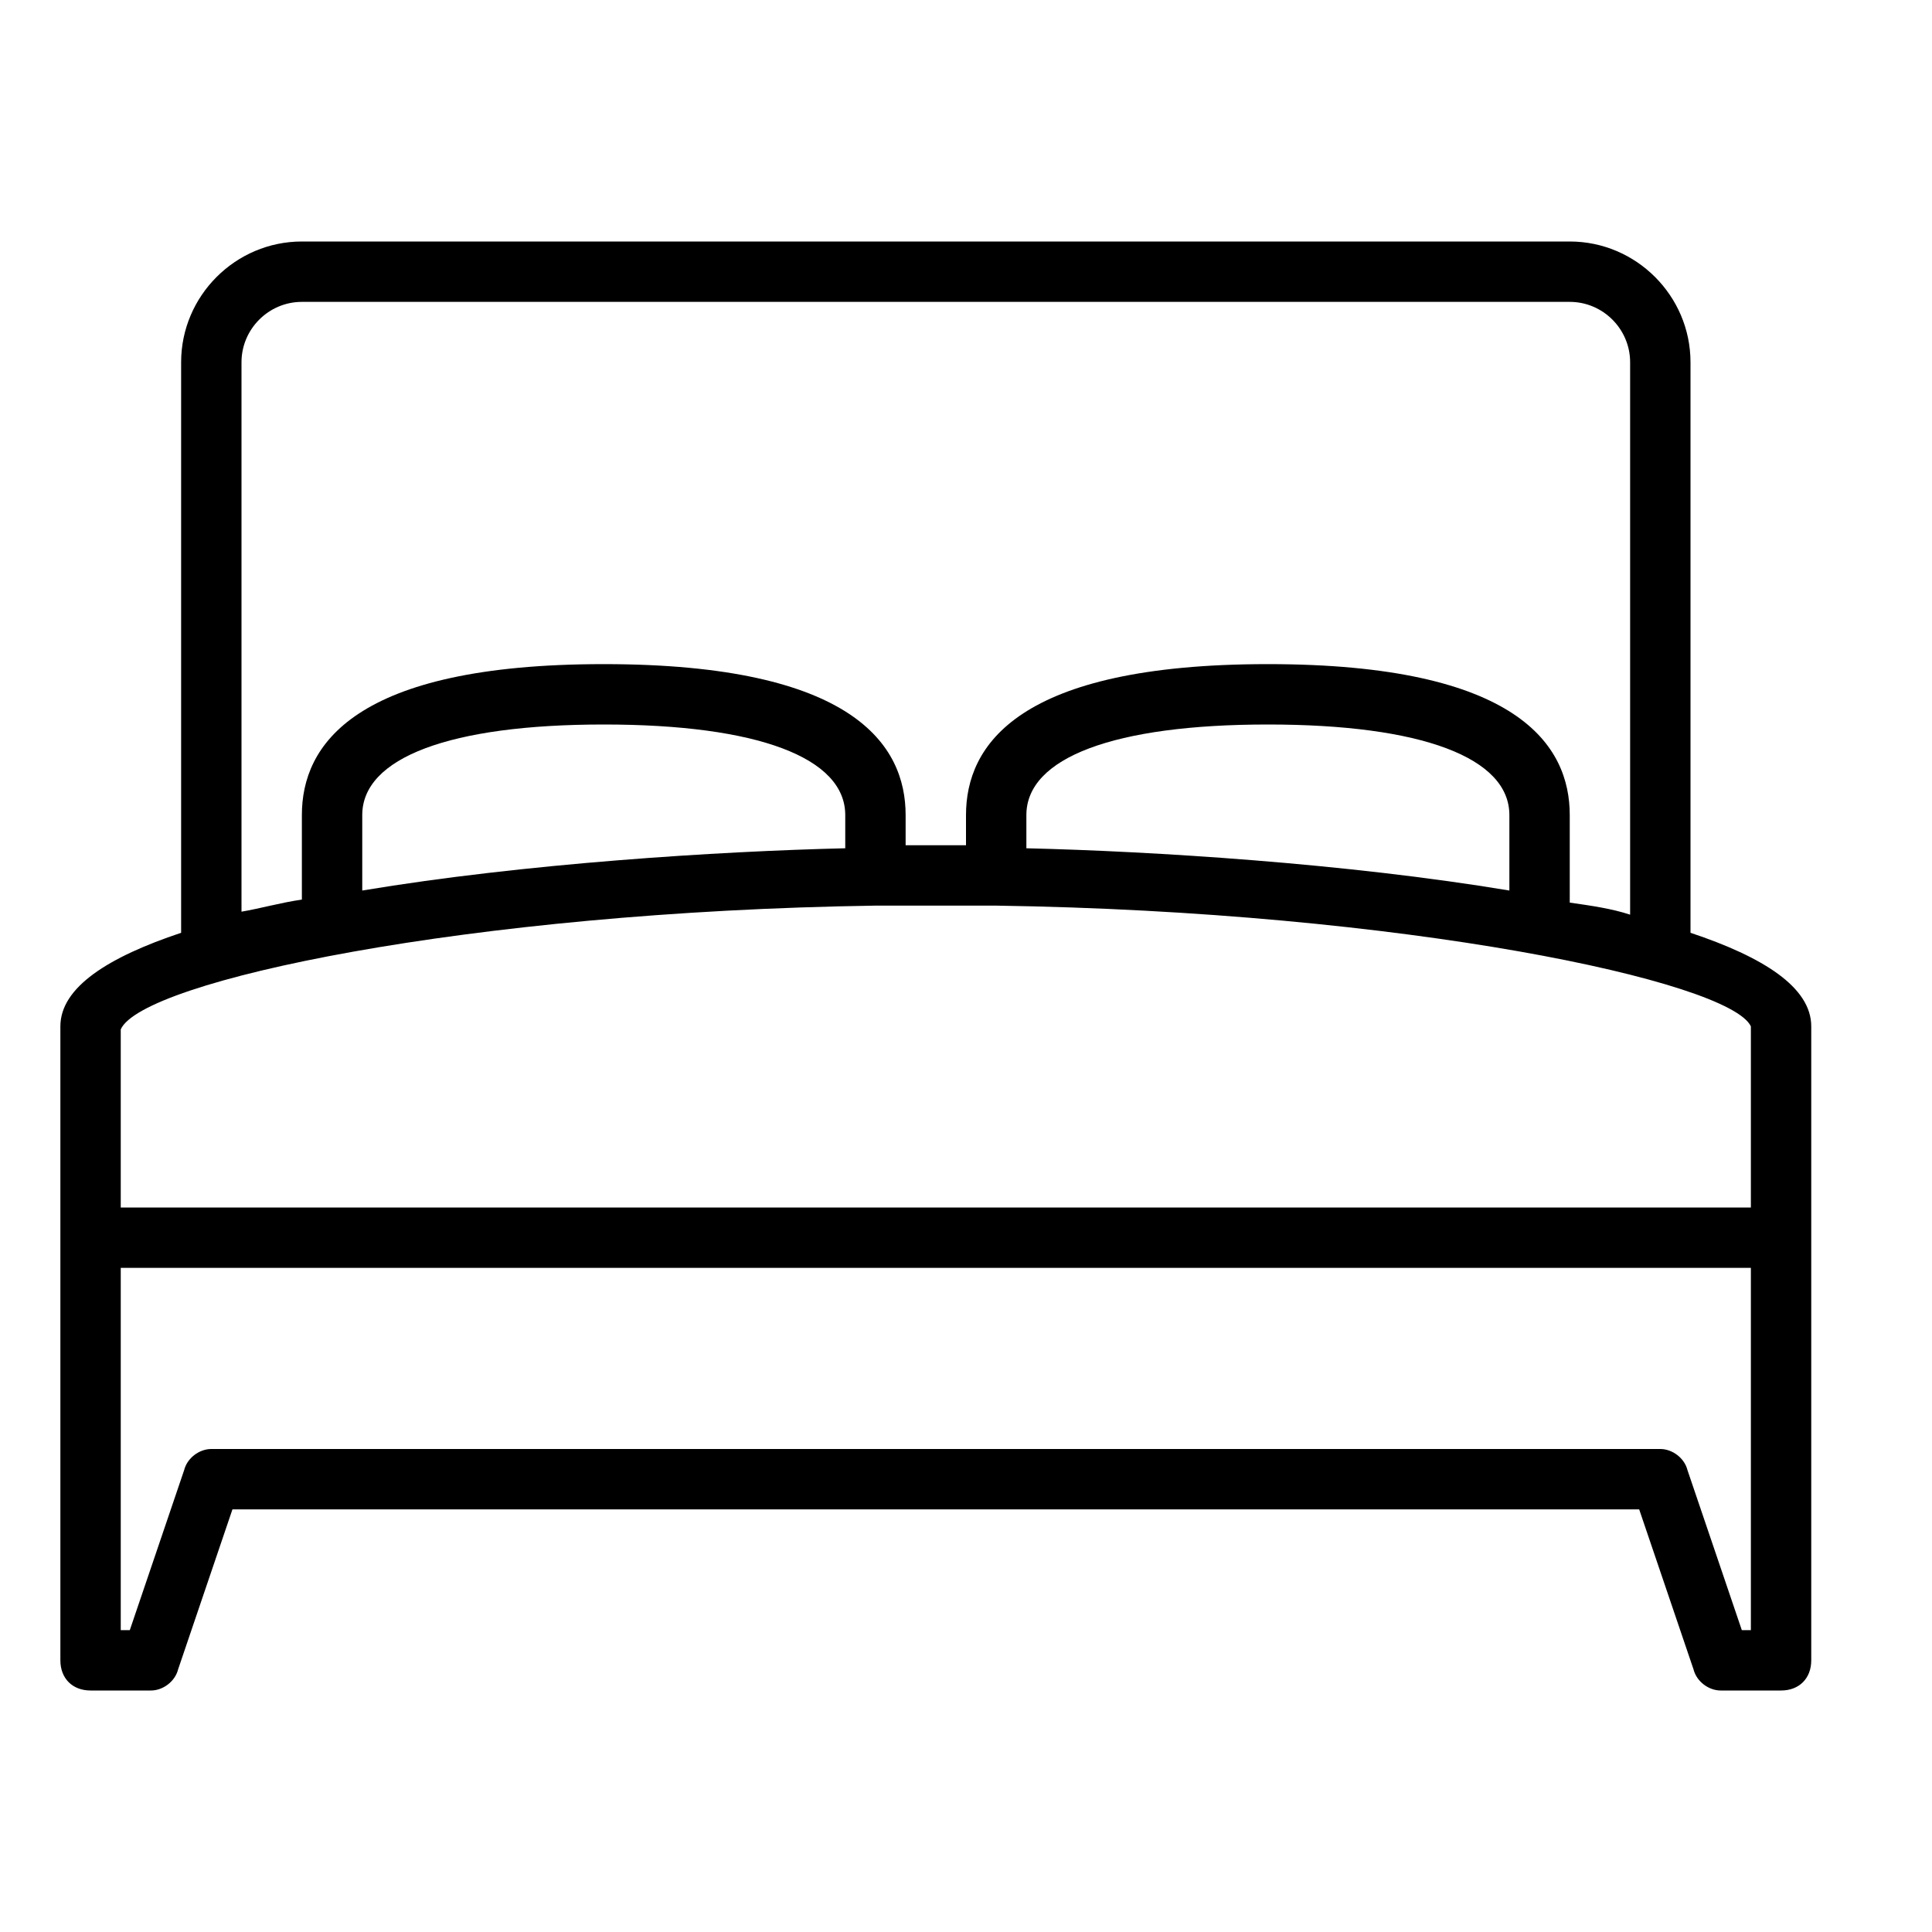 <?xml version="1.0" encoding="UTF-8" standalone="no"?>
<svg width="64px" height="64px" viewBox="0 0 64 64" version="1.1" xmlns="http://www.w3.org/2000/svg" xmlns:xlink="http://www.w3.org/1999/xlink">
    <!-- Generator: Sketch 3.7.2 (28276) - http://www.bohemiancoding.com/sketch -->
    <title>hou-bed-double</title>
    <desc>Created with Sketch.</desc>
    <defs></defs>
    <g id="64px-Line" stroke="none" stroke-width="1" fill="none" fill-rule="evenodd">
        <g id="hou-bed-double"></g>
        <path d="M3,56 L5,56 C5.4,56 5.8,55.7 5.9,55.3 L7.7,50 L54.3,50 L56.1,55.3 C56.2,55.7 56.6,56 57,56 L59,56 C59.6,56 60,55.6 60,55 L60,34 C60,32.7 58.4,31.7 56,30.9 L56,12 C56,9.8 54.2,8 52,8 L10,8 C7.8,8 6,9.8 6,12 L6,30.9 C3.6,31.7 2,32.7 2,34 L2,55 C2,55.6 2.4,56 3,56 L3,56 Z M57.7,54 L55.9,48.7 C55.8,48.3 55.4,48 55,48 L7,48 C6.6,48 6.2,48.3 6.1,48.7 L4.3,54 L4,54 L4,42 L58,42 L58,54 L57.7,54 L57.7,54 Z M8,12 C8,10.9 8.9,10 10,10 L52,10 C53.1,10 54,10.9 54,12 L54,30.3 C53.4,30.1 52.7,30 52,29.9 L52,27 C52,24.7 50.3,22 42,22 C33.7,22 32,24.7 32,27 L32,28 L31,28 L30,28 L30,27 C30,24.7 28.3,22 20,22 C11.7,22 10,24.7 10,27 L10,29.8 C9.3,29.9 8.6,30.1 8,30.2 L8,12 L8,12 Z M50,29.5 C44.6,28.6 38.2,28.2 34,28.1 L34,27 C34,25.1 36.9,24 42,24 C47.1,24 50,25.1 50,27 L50,29.5 L50,29.5 Z M12,29.5 L12,27 C12,25.1 14.9,24 20,24 C25.1,24 28,25.1 28,27 L28,28.1 C23.8,28.2 17.4,28.6 12,29.5 L12,29.5 Z M29,30 L29,30 L29,30 L31,30 L33,30 L33,30 L33,30 C46.5,30.2 57.3,32.5 58,34 L58,40 L4,40 L4,34.1 C4.7,32.5 15.5,30.2 29,30 L29,30 Z" id="Shape" fill="#000000"></path>
    </g>
</svg>